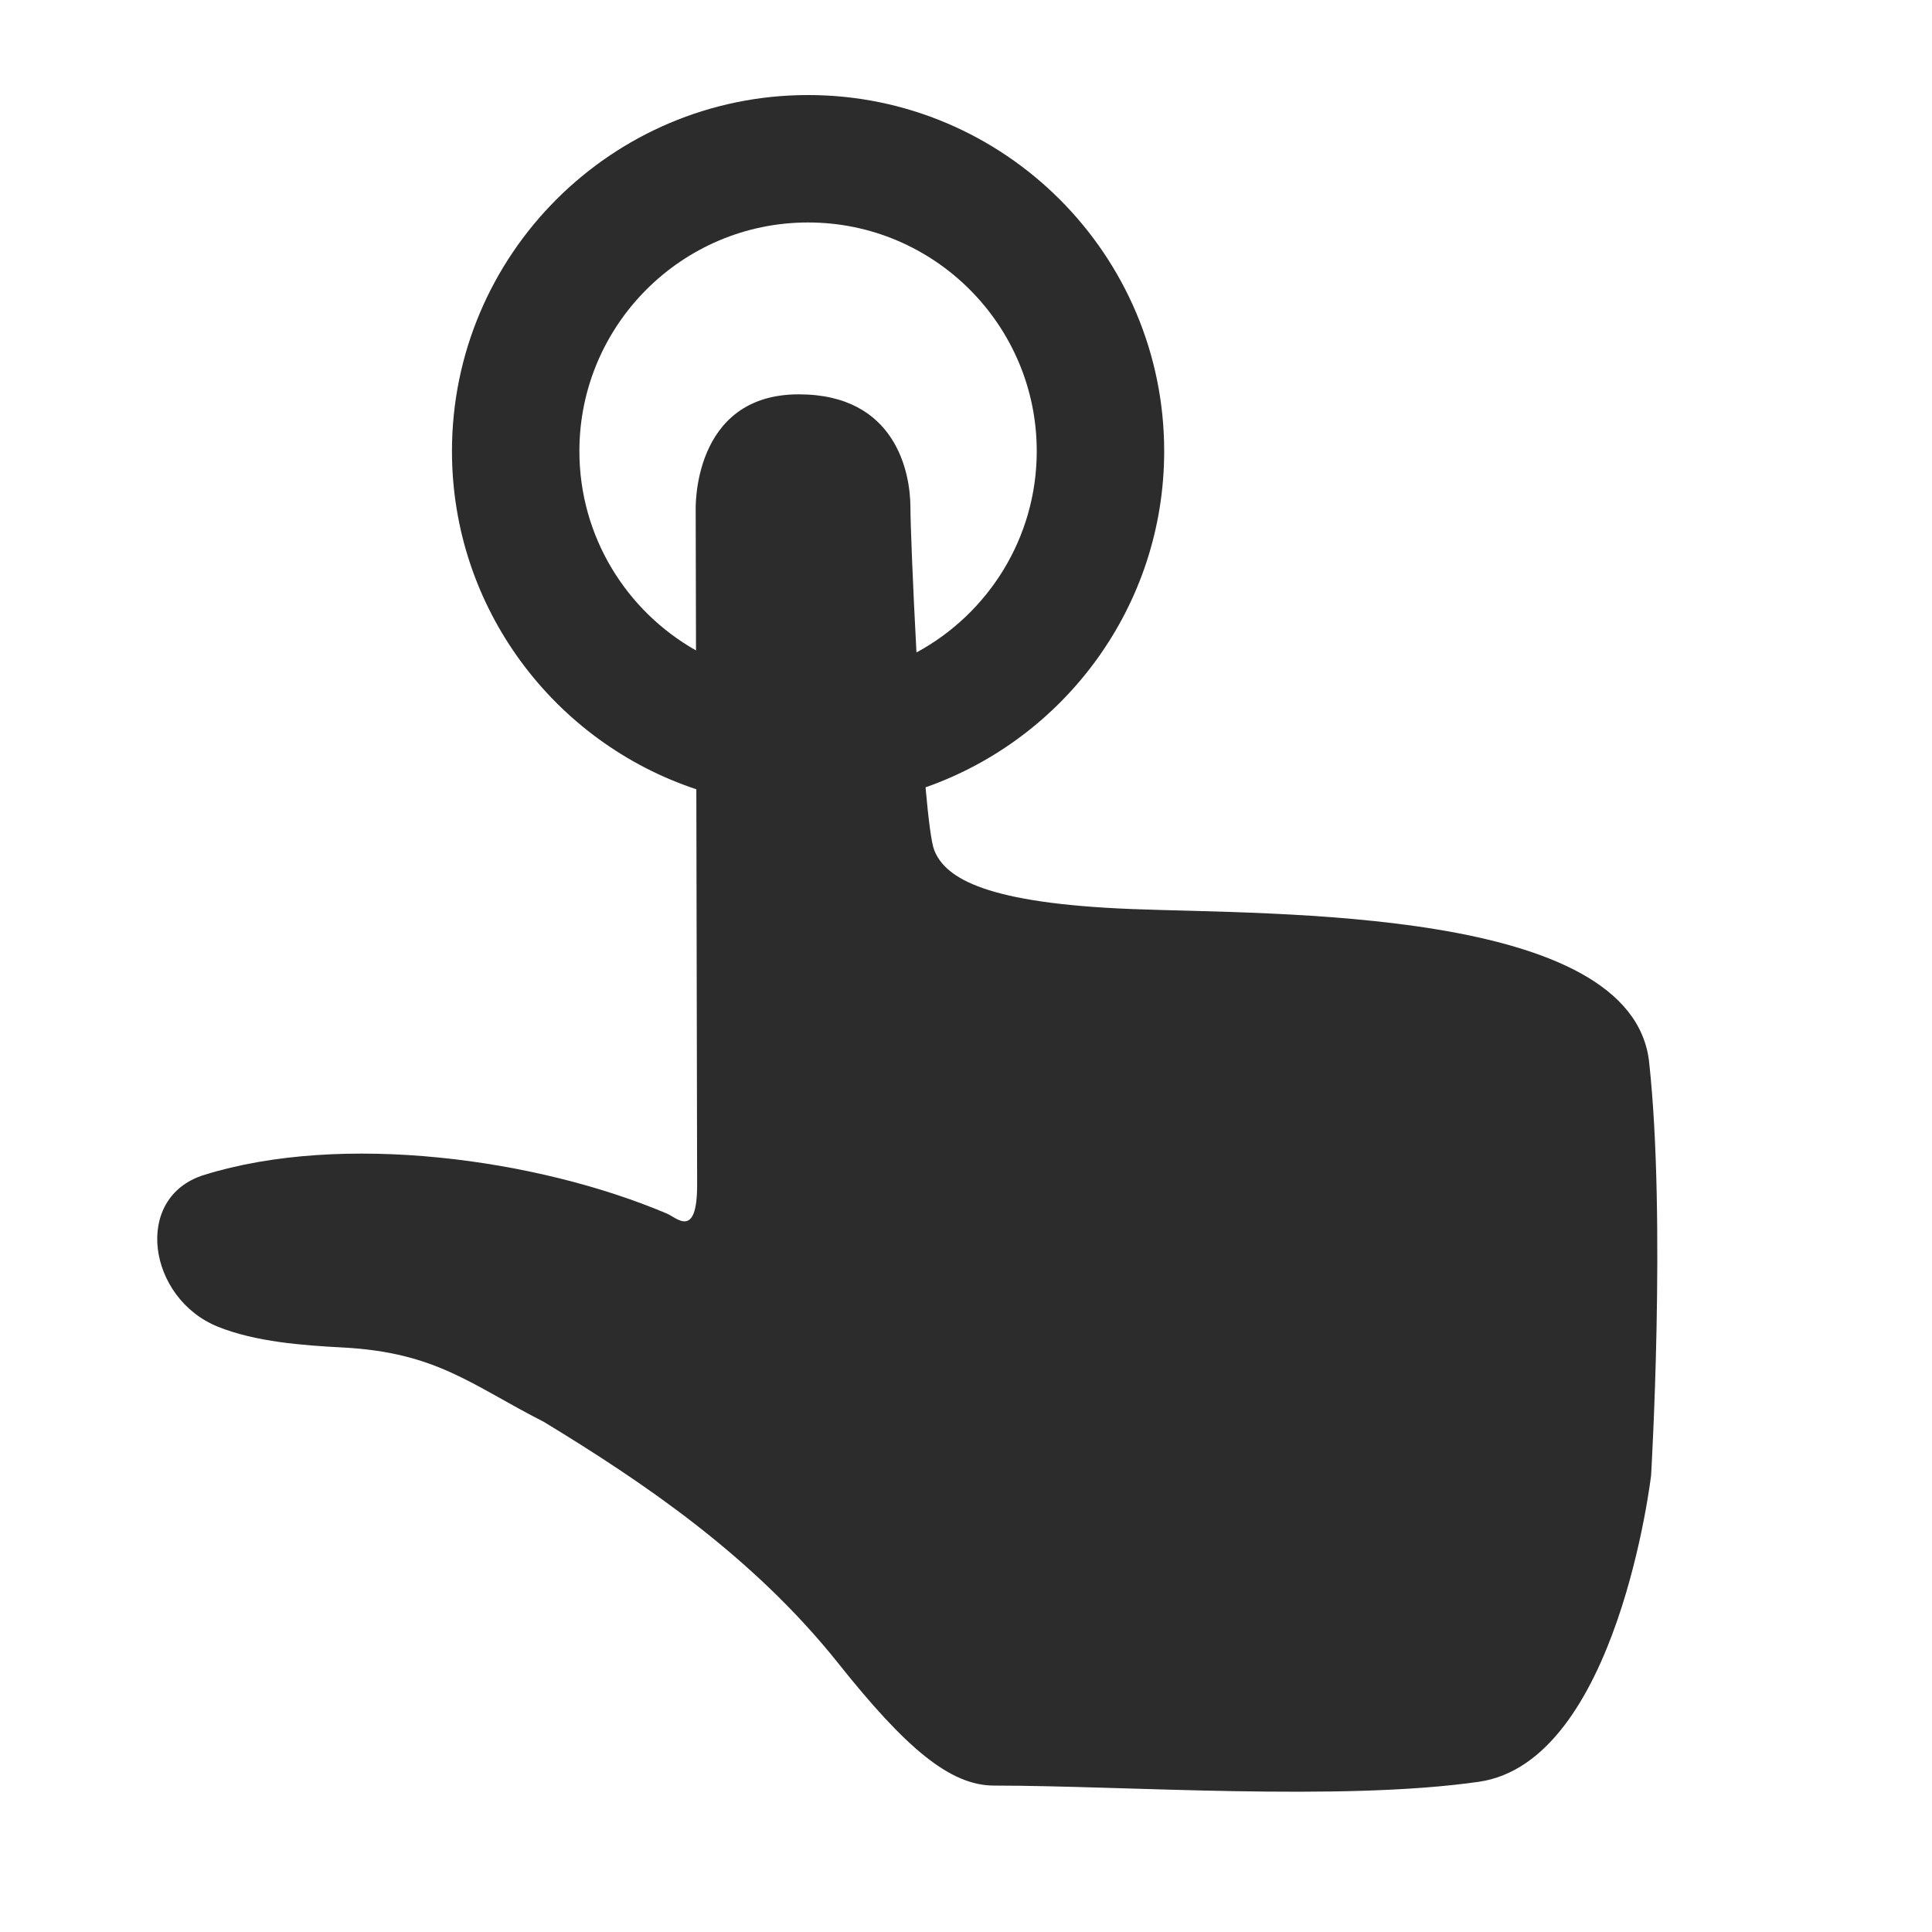 <svg t="1619814722580" class="icon" viewBox="0 0 1024 1024" version="1.1"
    xmlns="http://www.w3.org/2000/svg" p-id="2400" width="32" height="32">
    <path
        d="M874.076 562.983c-8.985-82.354-198.8-78.154-274.677-81.189s-98.13-15.917-104.199-31.092c-1.553-3.882-3.14-16.497-4.641-33.408 73.572-25.784 126.48-95.912 126.48-178.177 0-104.073-84.669-188.743-188.743-188.743-104.074 0-188.745 84.669-188.745 188.743 0 83.392 54.367 154.316 129.516 179.215 0.204 91.411 0.424 194.204 0.424 209.754 0 28.834-10.871 17.326-15.935 15.176-68.548-29.101-172.12-43.386-245.475-20.487-37.968 11.853-29.698 65.456 7.399 80.414 20.019 8.072 45.195 9.895 66.203 11.008 49.772 2.636 67.921 19.728 106.618 39.457 51.624 31.4 110.465 70.754 156.001 127.932 35.665 44.783 59.172 64.809 82.547 64.809 68.902 0 183.343 8.527 256.915-2.007 73.656-10.546 91.353-162.465 91.353-162.465S883.182 646.449 874.076 562.983zM307.088 239.117c0-66.833 54.373-121.204 121.207-121.204 66.833 0 121.204 54.372 121.204 121.204 0 46.057-25.824 86.194-63.752 106.699-1.934-35.848-3.201-68.881-3.201-76.869 0-18.211-7.588-59.943-59.184-59.943-56.908 0-54.632 61.461-54.632 61.461s0.071 30.754 0.17 74.274C332.036 323.927 307.088 284.383 307.088 239.117z"
        p-id="2401" fill="#2c2c2c"></path>
</svg>